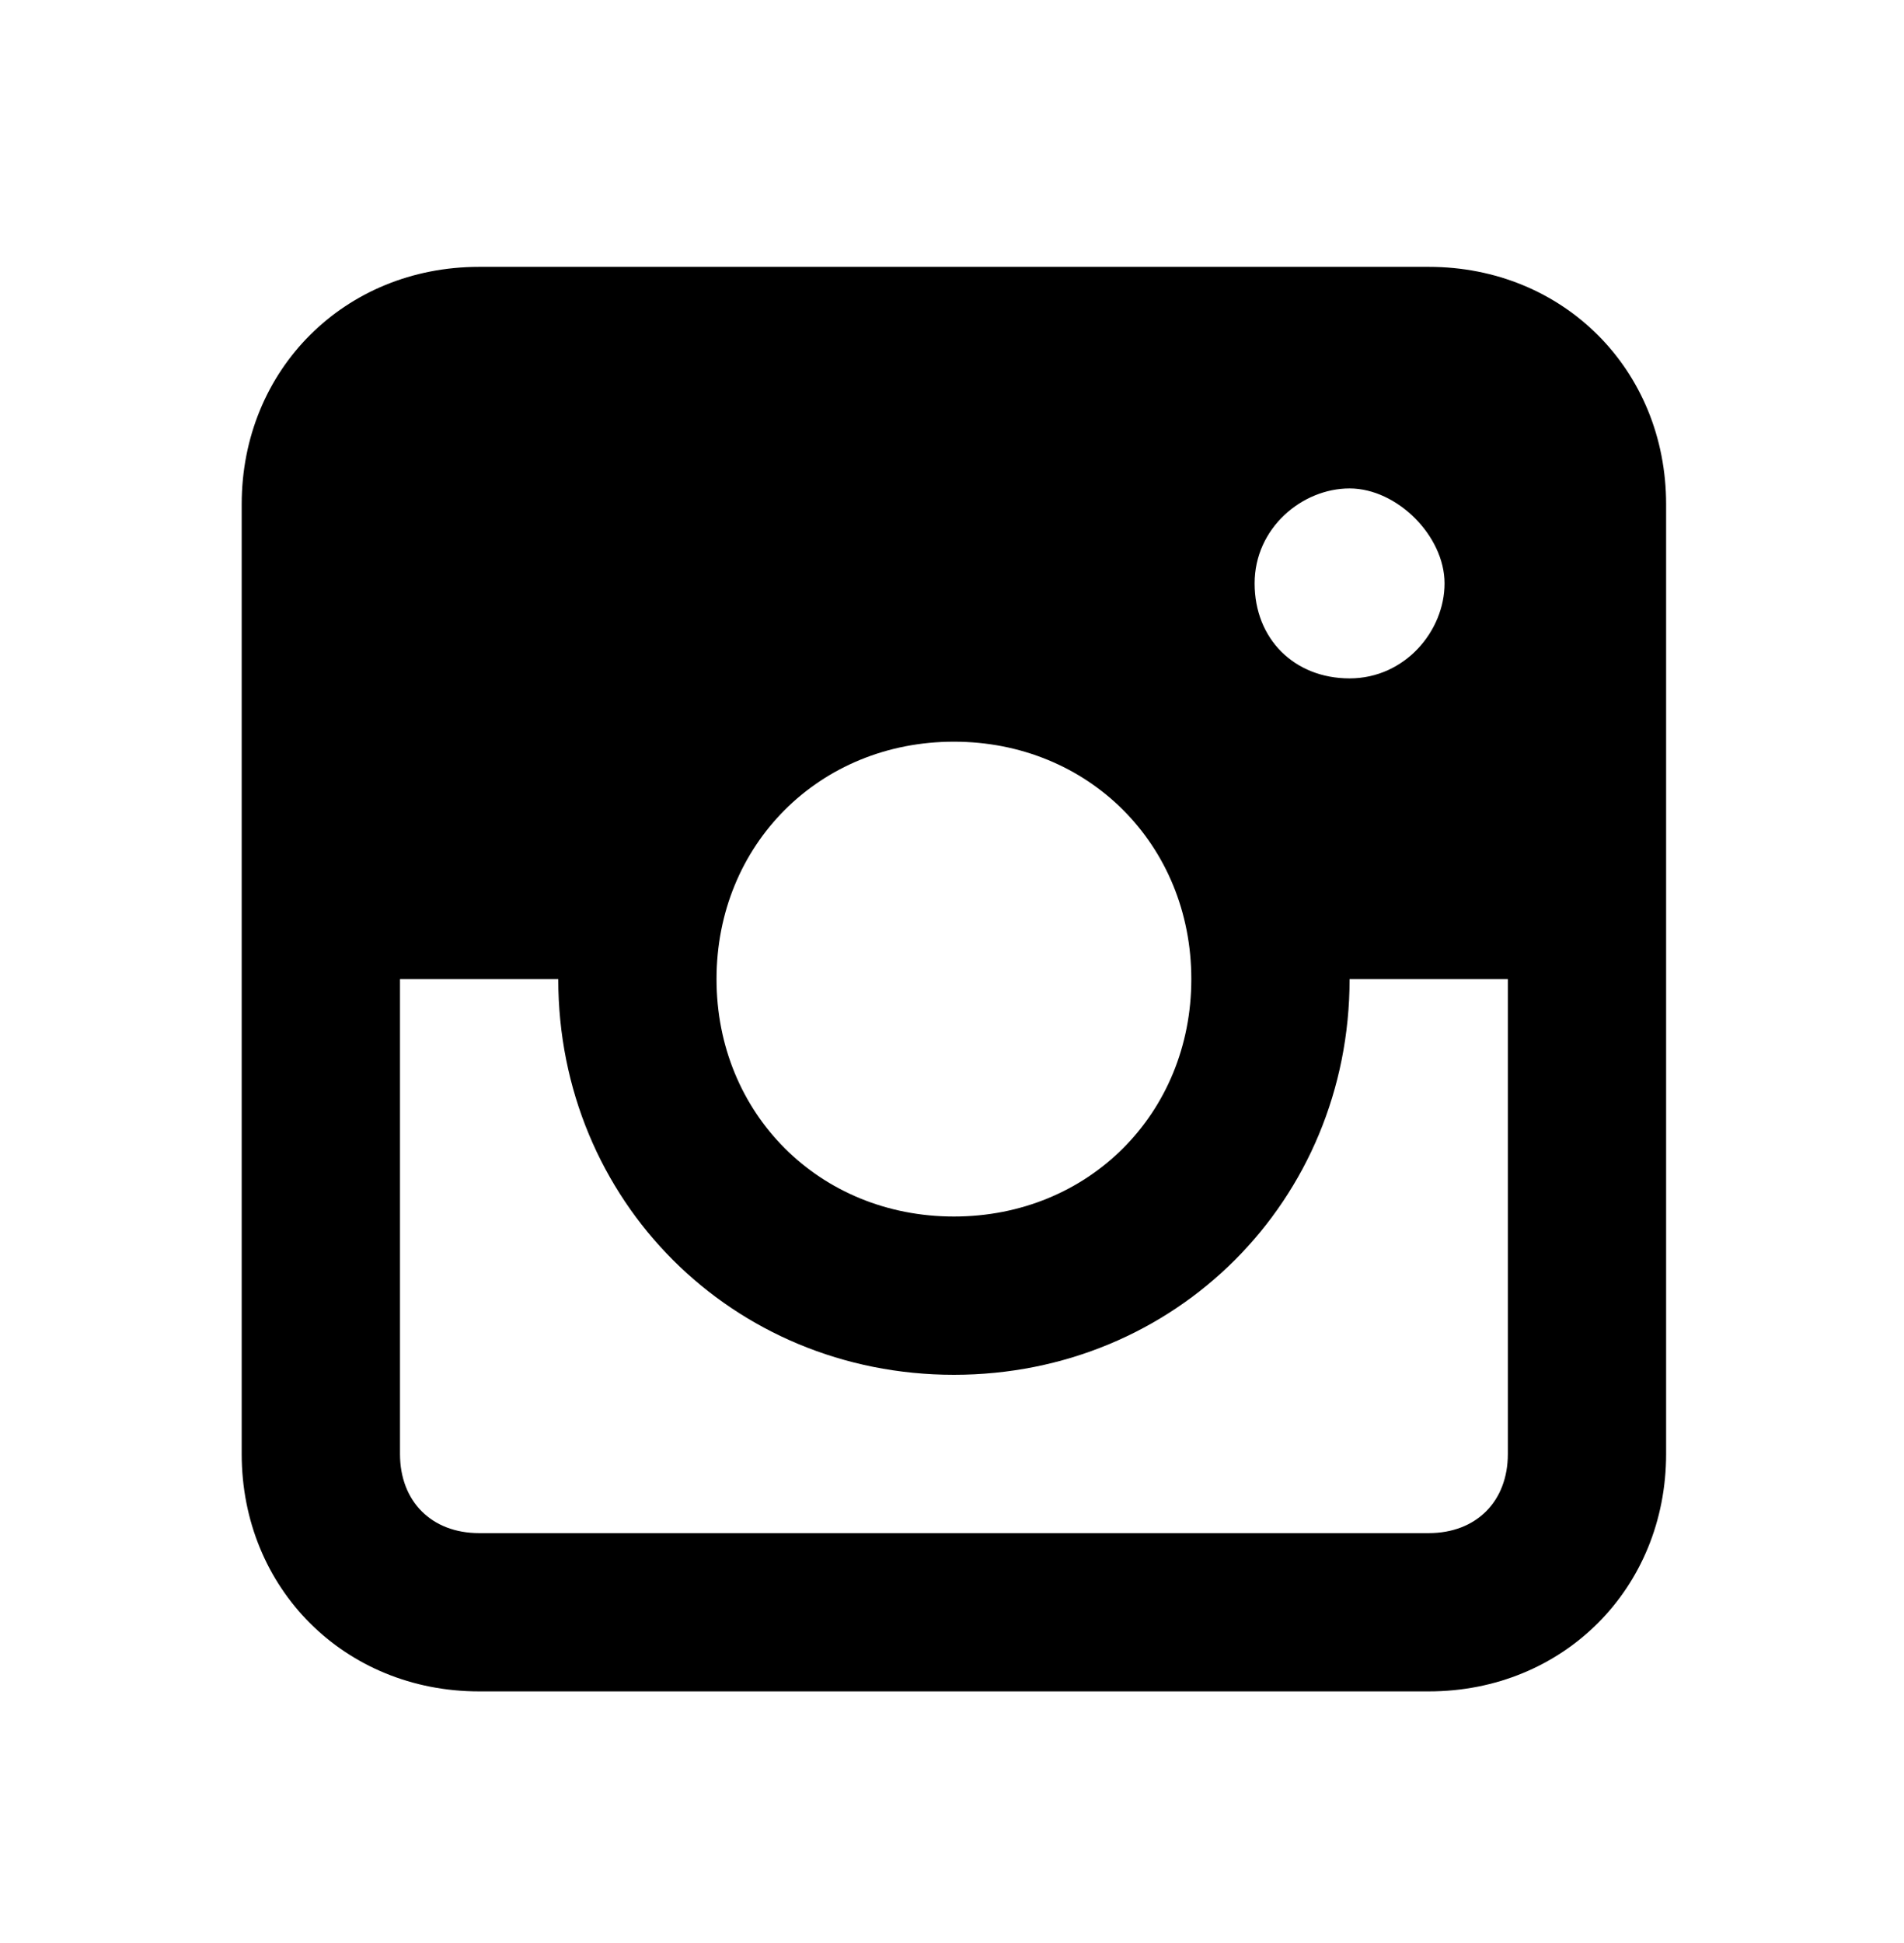 <svg width="49" height="50" viewBox="0 0 49 50" fill="none" xmlns="http://www.w3.org/2000/svg">
<path d="M36.769 6.867H12.33C8.868 6.867 6.22 9.514 6.22 12.976V37.415C6.22 40.877 8.868 43.525 12.33 43.525H36.769C40.231 43.525 42.878 40.877 42.878 37.415V12.976C42.878 9.514 40.231 6.867 36.769 6.867ZM24.549 19.086C28.012 19.086 30.659 21.733 30.659 25.196C30.659 28.658 28.012 31.305 24.549 31.305C21.087 31.305 18.44 28.658 18.44 25.196C18.44 21.733 21.087 19.086 24.549 19.086ZM32.288 15.013C32.288 13.587 33.51 12.569 34.732 12.569C35.954 12.569 37.176 13.791 37.176 15.013C37.176 16.235 36.158 17.457 34.732 17.457C33.306 17.457 32.288 16.439 32.288 15.013ZM36.769 39.452H12.33C11.108 39.452 10.294 38.637 10.294 37.415V25.196H14.367C14.367 30.898 18.847 35.378 24.549 35.378C30.252 35.378 34.732 30.898 34.732 25.196H38.805V37.415C38.805 38.637 37.991 39.452 36.769 39.452Z" fill="black"/>
</svg>
